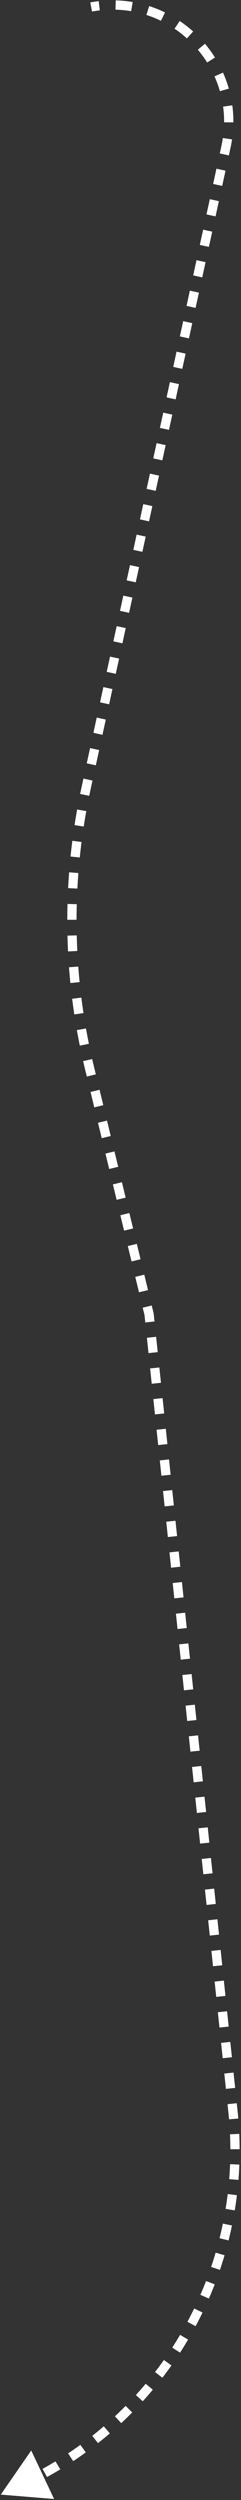 <svg width="156" height="1614" viewBox="0 0 156 1614" fill="none" xmlns="http://www.w3.org/2000/svg">
<rect x="0" y="0" width="156" height="1614" fill="#333333" stroke="none"/>
<path d="M0.5 1610.5L35.022 1613.33L20.207 1582.01L0.5 1610.5ZM96.505 848.499L99.488 848.184L99.467 847.986L99.42 847.792L96.505 848.499ZM15.912 1603.21L14.629 1600.5L15.912 1603.21ZM150.787 1363.09L153.771 1362.77L150.787 1363.09ZM57.908 689.329L60.823 688.622L57.908 689.329ZM55.861 508.2L52.931 507.559L55.861 508.2ZM146.277 94.772L149.207 95.414L146.277 94.772ZM13.342 1607.74L17.195 1605.92L14.629 1600.5L10.776 1602.32L13.342 1607.74ZM17.195 1605.92C18.693 1605.21 20.181 1604.49 21.659 1603.75L18.983 1598.38C17.541 1599.1 16.09 1599.8 14.629 1600.5L17.195 1605.92ZM30.436 1599.15C33.339 1597.55 36.199 1595.9 39.017 1594.19L35.91 1589.06C33.162 1590.72 30.372 1592.33 27.542 1593.89L30.436 1599.15ZM47.387 1588.88C50.147 1587.05 52.862 1585.17 55.532 1583.24L52.013 1578.38C49.41 1580.26 46.763 1582.1 44.072 1583.88L47.387 1588.88ZM63.437 1577.26C66.035 1575.21 68.586 1573.11 71.089 1570.96L67.181 1566.41C64.741 1568.5 62.254 1570.55 59.721 1572.55L63.437 1577.26ZM78.474 1564.35C80.894 1562.09 83.263 1559.79 85.581 1557.44L81.312 1553.22C79.052 1555.51 76.741 1557.76 74.382 1559.96L78.474 1564.35ZM92.398 1550.24C94.623 1547.8 96.795 1545.31 98.913 1542.77L94.312 1538.92C92.246 1541.39 90.128 1543.82 87.959 1546.21L92.398 1550.24ZM105.115 1535.04C107.13 1532.42 109.09 1529.76 110.994 1527.06L106.092 1523.6C104.236 1526.23 102.325 1528.83 100.359 1531.38L105.115 1535.04ZM116.541 1518.85C118.333 1516.07 120.069 1513.26 121.745 1510.41L116.576 1507.36C114.941 1510.14 113.249 1512.88 111.501 1515.59L116.541 1518.85ZM126.6 1501.77C128.158 1498.85 129.657 1495.91 131.095 1492.93L125.694 1490.32C124.291 1493.22 122.83 1496.1 121.31 1498.94L126.6 1501.77ZM135.225 1483.92C136.539 1480.89 137.791 1477.83 138.981 1474.75L133.384 1472.59C132.223 1475.6 131.002 1478.58 129.721 1481.53L135.225 1483.92ZM142.357 1465.43C143.418 1462.3 144.415 1459.15 145.347 1455.98L139.592 1454.28C138.682 1457.38 137.71 1460.45 136.676 1463.5L142.357 1465.43ZM147.946 1446.41C148.746 1443.21 149.48 1439.99 150.149 1436.75L144.273 1435.53C143.621 1438.69 142.905 1441.83 142.126 1444.96L147.946 1446.41ZM151.951 1427C152.484 1423.74 152.951 1420.47 153.35 1417.18L147.395 1416.46C147.005 1419.66 146.55 1422.85 146.031 1426.03L151.951 1427ZM154.343 1407.32C154.606 1404.04 154.801 1400.74 154.929 1397.43L148.934 1397.19C148.81 1400.42 148.619 1403.64 148.363 1406.84L154.343 1407.32ZM155.107 1387.52C155.098 1384.22 155.022 1380.92 154.877 1377.61L148.883 1377.87C149.024 1381.1 149.099 1384.32 149.107 1387.53L155.107 1387.52ZM154.241 1367.71C154.101 1366.07 153.944 1364.42 153.771 1362.77L147.804 1363.4C147.974 1365.01 148.127 1366.62 148.263 1368.22L154.241 1367.71ZM153.771 1362.77L153.249 1357.82L147.282 1358.45L147.804 1363.4L153.771 1362.77ZM152.205 1347.93L151.161 1338.03L145.195 1338.66L146.238 1348.56L152.205 1347.93ZM150.117 1328.14L149.073 1318.24L143.107 1318.87L144.151 1328.77L150.117 1328.14ZM148.029 1308.34L146.985 1298.45L141.019 1299.08L142.063 1308.97L148.029 1308.34ZM145.941 1288.55L144.898 1278.66L138.931 1279.29L139.975 1289.18L145.941 1288.55ZM143.854 1268.76L142.81 1258.86L136.844 1259.49L137.887 1269.39L143.854 1268.76ZM141.766 1248.97L140.722 1239.07L134.756 1239.7L135.8 1249.6L141.766 1248.97ZM139.678 1229.18L138.634 1219.28L132.668 1219.91L133.712 1229.81L139.678 1229.18ZM137.59 1209.39L136.546 1199.49L130.58 1200.12L131.624 1210.01L137.59 1209.39ZM135.503 1189.59L134.459 1179.7L128.492 1180.33L129.536 1190.22L135.503 1189.59ZM133.415 1169.8L132.371 1159.91L126.405 1160.53L127.448 1170.43L133.415 1169.8ZM131.327 1150.01L130.283 1140.11L124.317 1140.74L125.361 1150.64L131.327 1150.01ZM129.239 1130.22L128.195 1120.32L122.229 1120.95L123.273 1130.85L129.239 1130.22ZM127.151 1110.43L126.108 1100.53L120.141 1101.16L121.185 1111.06L127.151 1110.43ZM125.064 1090.63L124.02 1080.74L118.053 1081.37L119.097 1091.26L125.064 1090.63ZM122.976 1070.84L121.932 1060.95L115.966 1061.58L117.01 1071.47L122.976 1070.84ZM120.888 1051.05L119.844 1041.15L113.878 1041.78L114.922 1051.68L120.888 1051.05ZM118.8 1031.26L117.756 1021.36L111.79 1021.99L112.834 1031.89L118.8 1031.26ZM116.712 1011.47L115.669 1001.57L109.702 1002.2L110.746 1012.1L116.712 1011.47ZM114.625 991.675L113.581 981.779L107.615 982.408L108.658 992.304L114.625 991.675ZM112.537 971.883L111.493 961.987L105.527 962.616L106.571 972.512L112.537 971.883ZM110.449 952.091L109.405 942.195L103.439 942.824L104.483 952.72L110.449 952.091ZM108.361 932.299L107.318 922.403L101.351 923.033L102.395 932.929L108.361 932.299ZM106.274 912.507L105.23 902.612L99.263 903.241L100.307 913.137L106.274 912.507ZM104.186 892.716L103.142 882.82L97.176 883.449L98.22 893.345L104.186 892.716ZM102.098 872.924L101.054 863.028L95.088 863.657L96.132 873.553L102.098 872.924ZM100.01 853.132L99.488 848.184L93.522 848.813L94.044 853.761L100.01 853.132ZM99.42 847.792L98.214 842.818L92.384 844.232L93.59 849.206L99.42 847.792ZM95.802 832.87L93.389 822.921L87.559 824.335L89.972 834.284L95.802 832.87ZM90.977 812.973L88.565 803.025L82.735 804.439L85.147 814.387L90.977 812.973ZM86.153 793.077L83.74 783.129L77.91 784.543L80.322 794.491L86.153 793.077ZM81.328 773.181L78.915 763.233L73.085 764.647L75.498 774.595L81.328 773.181ZM76.503 753.284L74.091 743.336L68.261 744.75L70.673 754.698L76.503 753.284ZM71.679 733.388L69.266 723.44L63.436 724.854L65.848 734.802L71.679 733.388ZM66.854 713.492L64.442 703.544L58.611 704.958L61.024 714.906L66.854 713.492ZM62.029 693.596L60.823 688.622L54.993 690.036L56.199 695.01L62.029 693.596ZM60.823 688.622C60.427 686.989 60.042 685.355 59.667 683.719L53.819 685.059C54.2 686.72 54.591 688.379 54.993 690.036L60.823 688.622ZM57.54 673.871C56.872 670.578 56.246 667.279 55.662 663.974L49.754 665.018C50.347 668.373 50.982 671.722 51.66 675.064L57.54 673.871ZM54.033 654.032C53.532 650.71 53.072 647.384 52.655 644.053L46.703 644.798C47.126 648.179 47.592 651.556 48.101 654.927L54.033 654.032ZM51.529 634.042C51.196 630.699 50.905 627.354 50.656 624.005L44.673 624.45C44.926 627.848 45.221 631.244 45.559 634.637L51.529 634.042ZM50.035 613.95C49.87 610.596 49.748 607.24 49.667 603.883L43.67 604.026C43.751 607.433 43.876 610.84 44.043 614.244L50.035 613.95ZM49.554 593.809C49.558 590.452 49.605 587.094 49.694 583.736L43.696 583.577C43.606 586.985 43.559 590.393 43.554 593.801L49.554 593.809ZM50.087 573.67C50.26 570.317 50.476 566.966 50.733 563.617L44.752 563.156C44.49 566.555 44.271 569.956 44.096 573.36L50.087 573.67ZM51.633 553.583C51.975 550.243 52.359 546.907 52.785 543.575L46.834 542.813C46.401 546.195 46.012 549.582 45.665 552.971L51.633 553.583ZM54.188 533.599C54.698 530.282 55.249 526.969 55.843 523.662L49.938 522.602C49.335 525.958 48.776 529.321 48.258 532.688L54.188 533.599ZM57.746 513.769C58.084 512.125 58.433 510.483 58.792 508.842L52.931 507.559C52.567 509.224 52.213 510.892 51.87 512.561L57.746 513.769ZM58.792 508.842L59.868 503.92L54.007 502.637L52.931 507.559L58.792 508.842ZM62.021 494.076L64.174 484.233L58.313 482.95L56.16 492.794L62.021 494.076ZM66.326 474.389L68.479 464.546L62.618 463.263L60.465 473.107L66.326 474.389ZM70.632 454.702L72.784 444.859L66.924 443.576L64.771 453.42L70.632 454.702ZM74.937 435.015L77.09 425.172L71.229 423.889L69.076 433.733L74.937 435.015ZM79.243 415.328L81.395 405.485L75.535 404.202L73.382 414.046L79.243 415.328ZM83.548 395.641L85.701 385.798L79.84 384.515L77.687 394.358L83.548 395.641ZM87.854 375.954L90.007 366.111L84.146 364.828L81.993 374.671L87.854 375.954ZM92.159 356.267L94.312 346.424L88.451 345.141L86.298 354.984L92.159 356.267ZM96.465 336.58L98.618 326.737L92.757 325.454L90.604 335.297L96.465 336.58ZM100.77 316.893L102.923 307.049L97.062 305.767L94.909 315.61L100.77 316.893ZM105.076 297.206L107.228 287.362L101.368 286.08L99.215 295.923L105.076 297.206ZM109.381 277.519L111.534 267.675L105.673 266.393L103.52 276.236L109.381 277.519ZM113.687 257.832L115.839 247.988L109.979 246.706L107.826 256.549L113.687 257.832ZM117.992 238.145L120.145 228.301L114.284 227.019L112.131 236.862L117.992 238.145ZM122.298 218.458L124.45 208.614L118.59 207.332L116.437 217.175L122.298 218.458ZM126.603 198.771L128.756 188.927L122.895 187.645L120.742 197.488L126.603 198.771ZM130.909 179.084L133.061 169.24L127.201 167.958L125.048 177.801L130.909 179.084ZM135.214 159.397L137.367 149.553L131.506 148.271L129.353 158.114L135.214 159.397ZM139.52 139.71L141.672 129.866L135.812 128.584L133.659 138.427L139.52 139.71ZM143.825 120.023L145.978 110.179L140.117 108.897L137.964 118.74L143.825 120.023ZM148.131 100.336L149.207 95.414L143.346 94.131L142.27 99.053L148.131 100.336ZM149.207 95.414C149.603 93.603 149.934 91.796 150.202 89.998L144.267 89.115C144.02 90.779 143.714 92.452 143.346 94.131L149.207 95.414ZM151.062 79.013C151.092 75.287 150.854 71.614 150.367 68.012L144.422 68.817C144.871 72.137 145.091 75.526 145.063 78.965L151.062 79.013ZM148.11 57.224C147.096 53.666 145.833 50.206 144.343 46.867L138.865 49.314C140.241 52.396 141.406 55.587 142.341 58.869L148.11 57.224ZM139.156 37.148C137.2 34.03 135.031 31.057 132.67 28.25L128.079 32.112C130.262 34.708 132.267 37.456 134.074 40.337L139.156 37.148ZM125.017 20.334C122.291 17.879 119.393 15.611 116.343 13.552L112.986 18.524C115.804 20.428 118.483 22.524 121.003 24.794L125.017 20.334ZM106.805 8.04C103.519 6.438 100.105 5.06 96.584 3.926L94.746 9.638C97.994 10.684 101.144 11.956 104.177 13.434L106.805 8.04ZM85.879 1.309C82.297 0.7 78.634 0.34 74.91 0.244L74.757 6.243C78.195 6.331 81.573 6.664 84.876 7.225L85.879 1.309ZM63.906 0.736C62.099 0.943 60.283 1.213 58.46 1.549L59.545 7.45C61.235 7.14 62.917 6.889 64.589 6.698L63.906 0.736Z" fill="white"/>
</svg>
